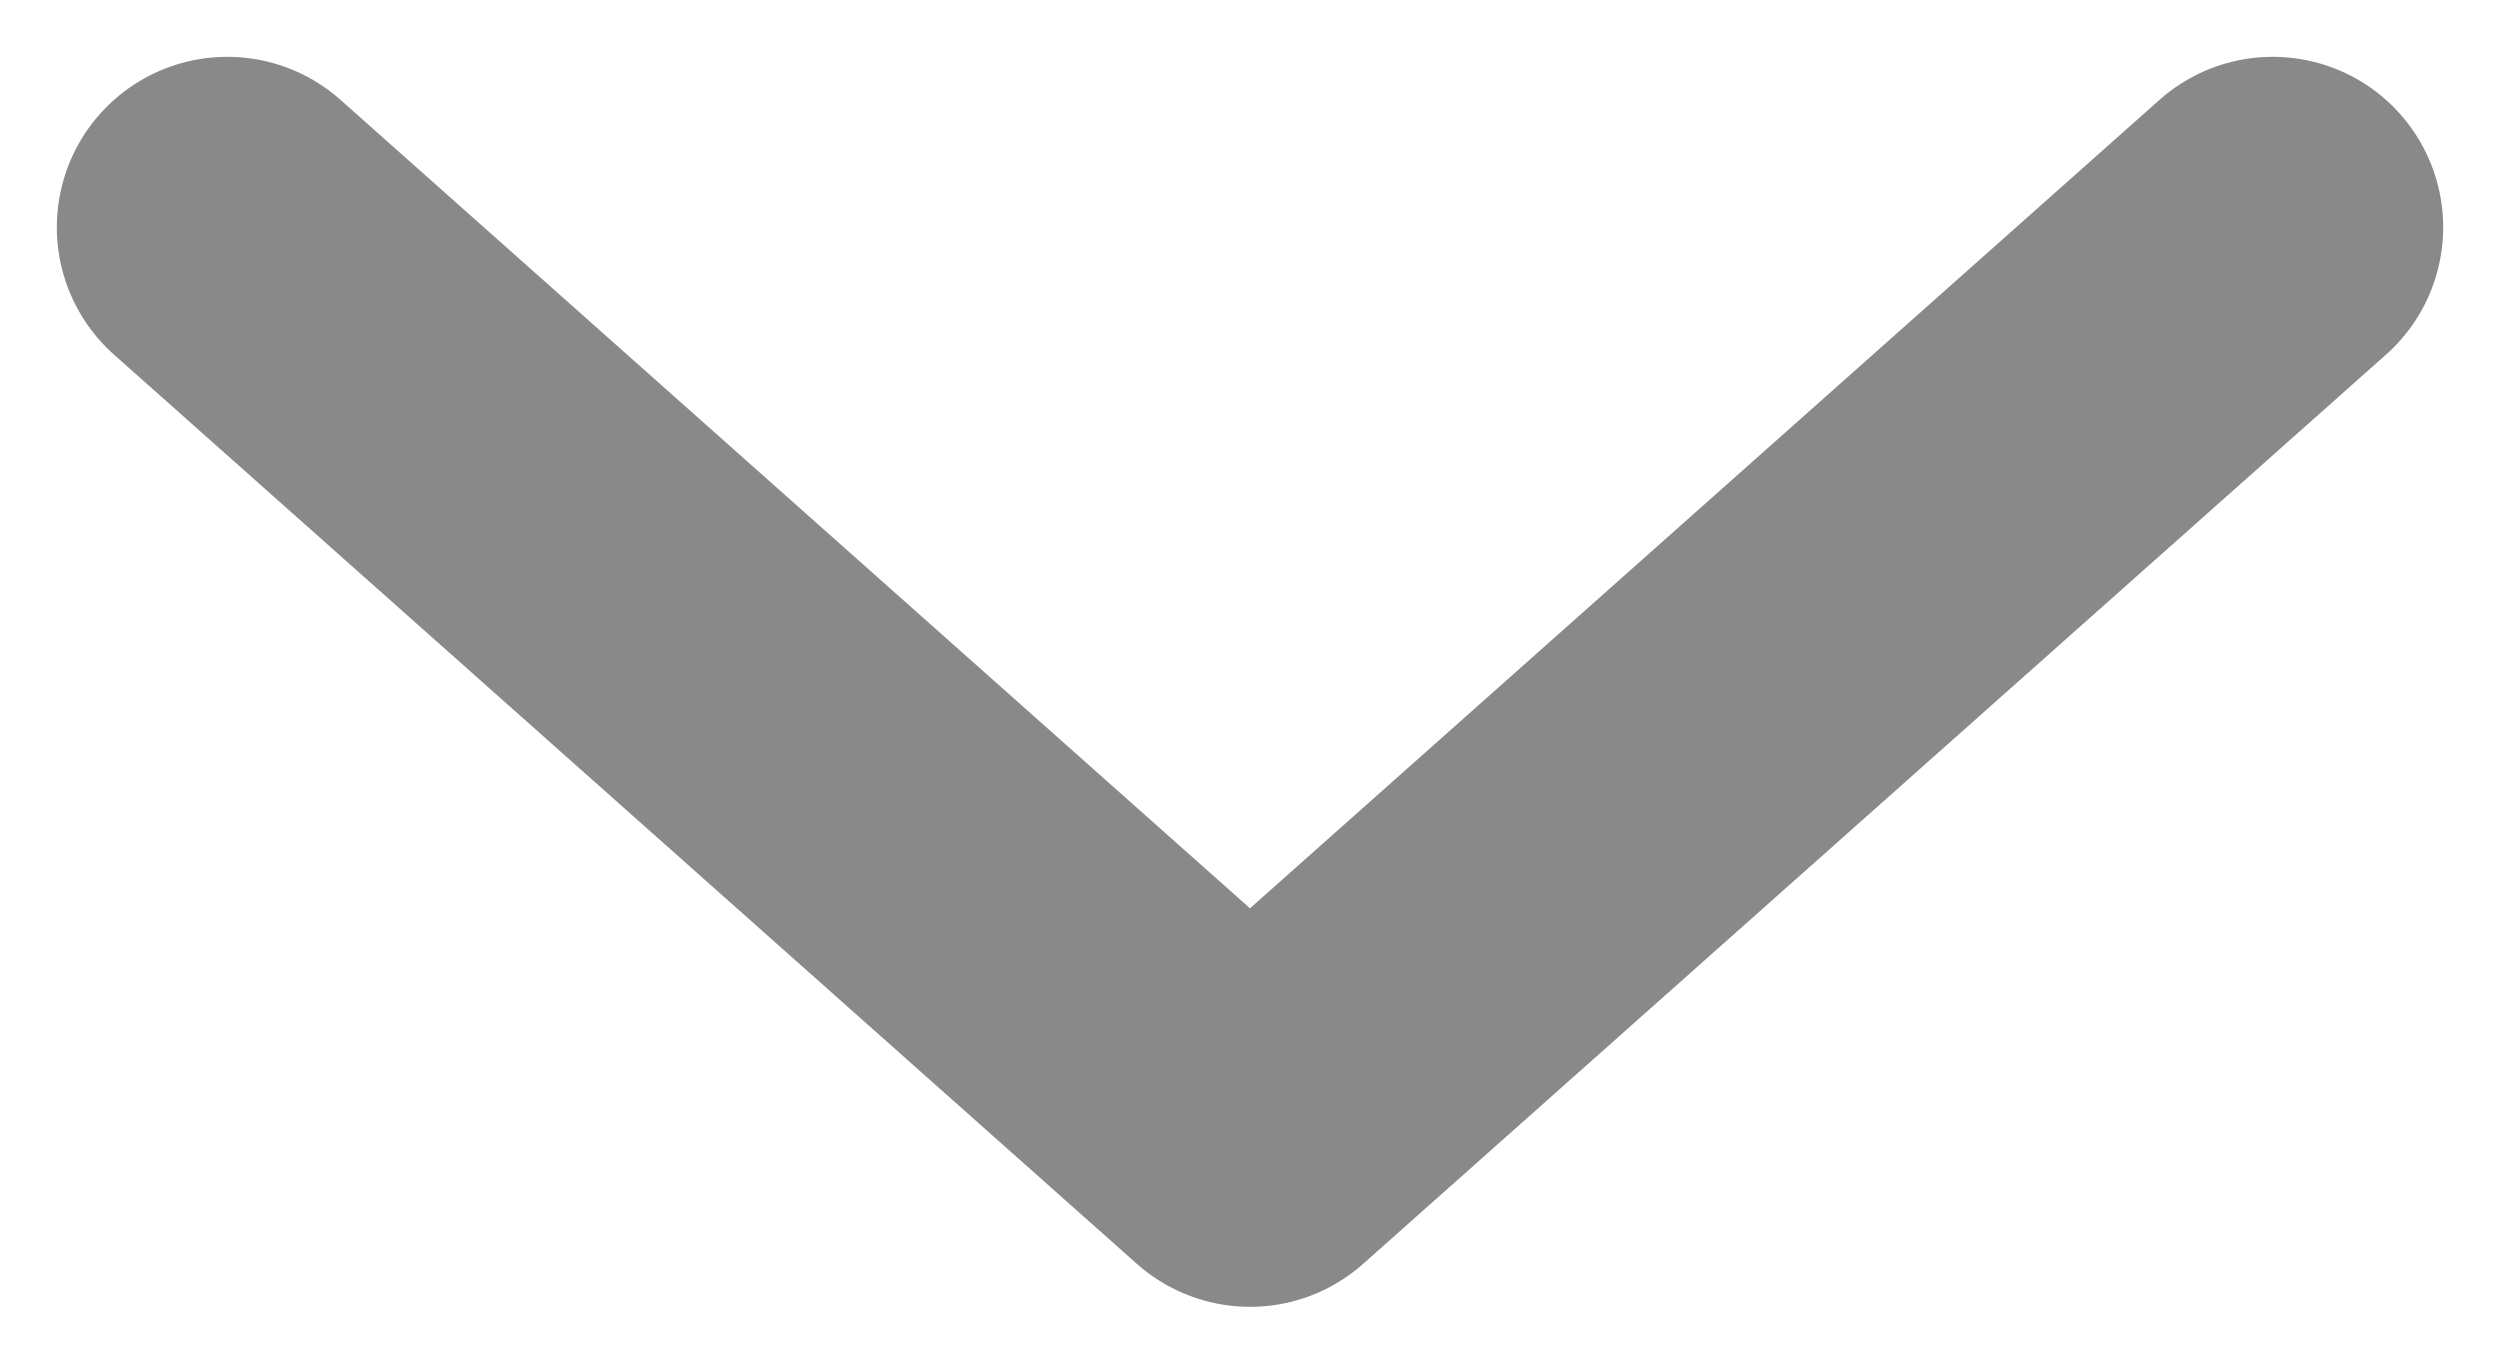 <svg width="22" height="12" viewBox="0 0 22 12" fill="none" xmlns="http://www.w3.org/2000/svg">
<path d="M2 2L11 10L20 2" stroke="#898989" stroke-width="3" stroke-linecap="round" stroke-linejoin="round"/>
</svg>
